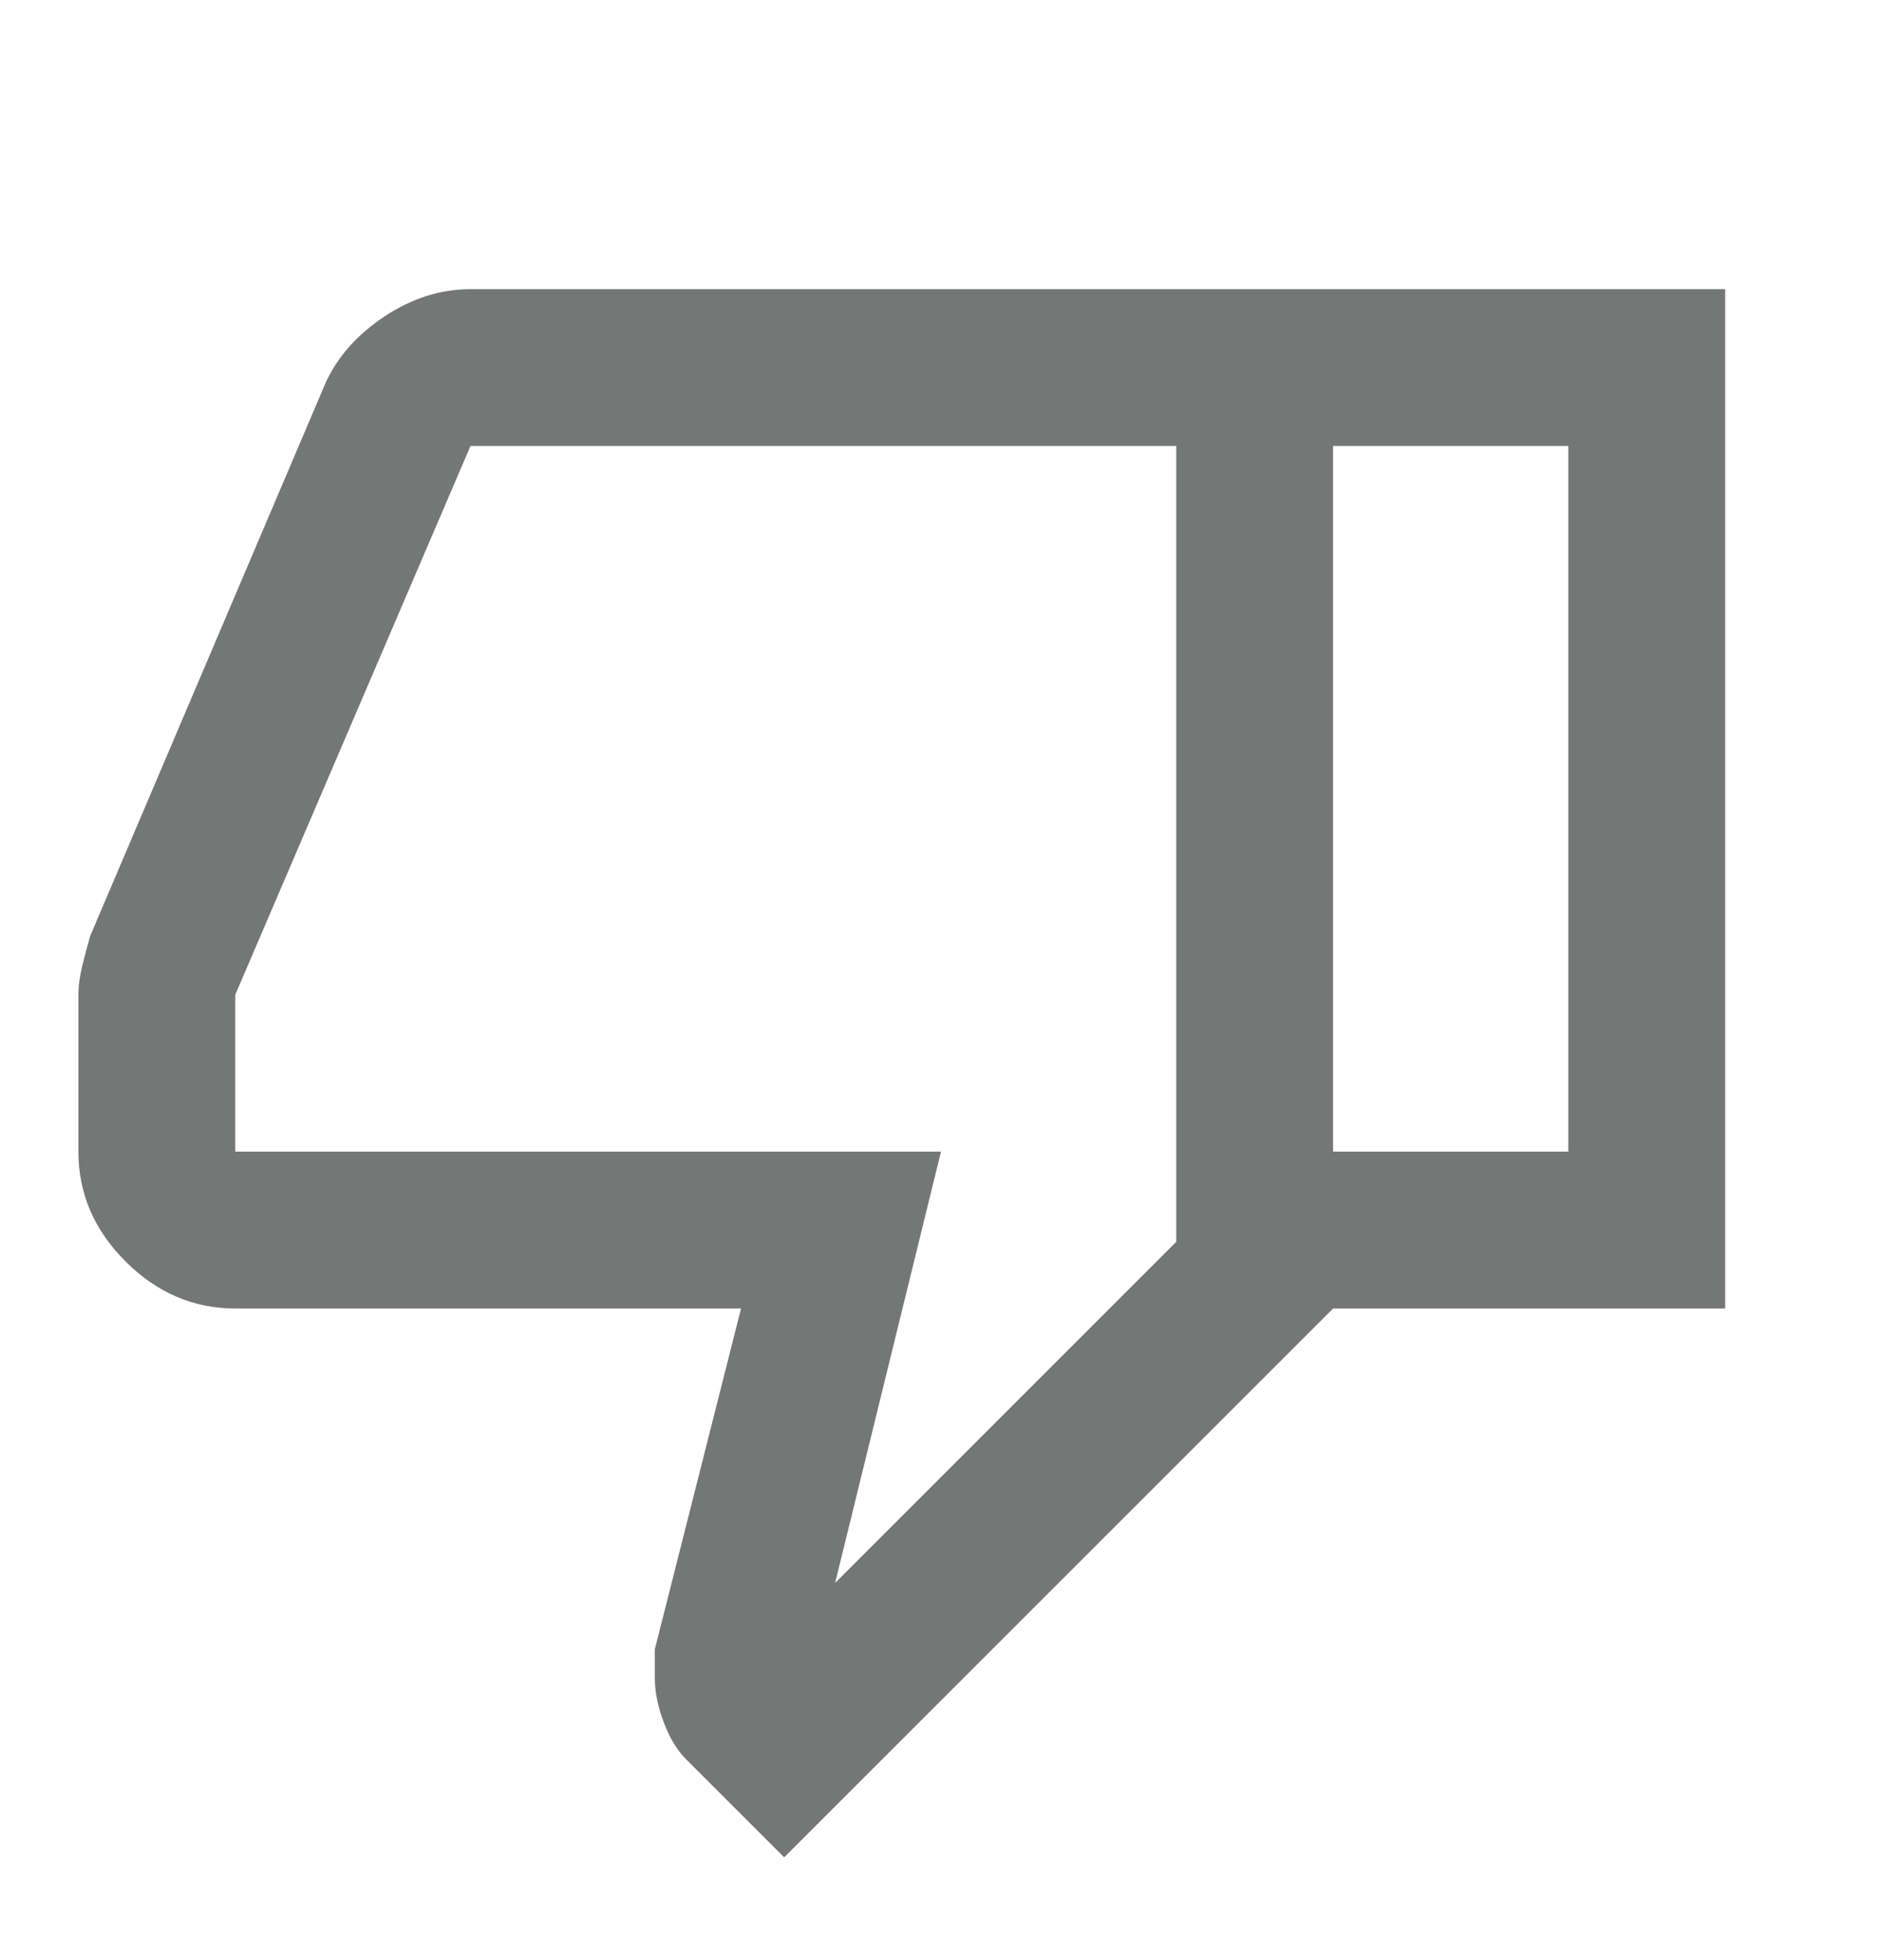<svg width="24" height="25" viewBox="0 0 24 25" fill="none" xmlns="http://www.w3.org/2000/svg">
<path d="M6 3.688H17V16.689L10 23.689L8.75 22.439C8.633 22.322 8.537 22.163 8.463 21.963C8.387 21.764 8.35 21.572 8.35 21.389V21.038L9.45 16.689H3C2.467 16.689 2 16.488 1.6 16.088C1.2 15.688 1 15.222 1 14.688V12.688C1 12.572 1.017 12.447 1.05 12.313C1.083 12.18 1.117 12.055 1.15 11.938L4.15 4.888C4.3 4.555 4.55 4.272 4.9 4.038C5.25 3.805 5.617 3.688 6 3.688ZM15 5.688H6L3 12.688V14.688H12L10.65 20.189L15 15.838V5.688ZM17 16.689V14.688H20V5.688H17V3.688H22V16.689H17Z" fill="#757777"/>
</svg>
